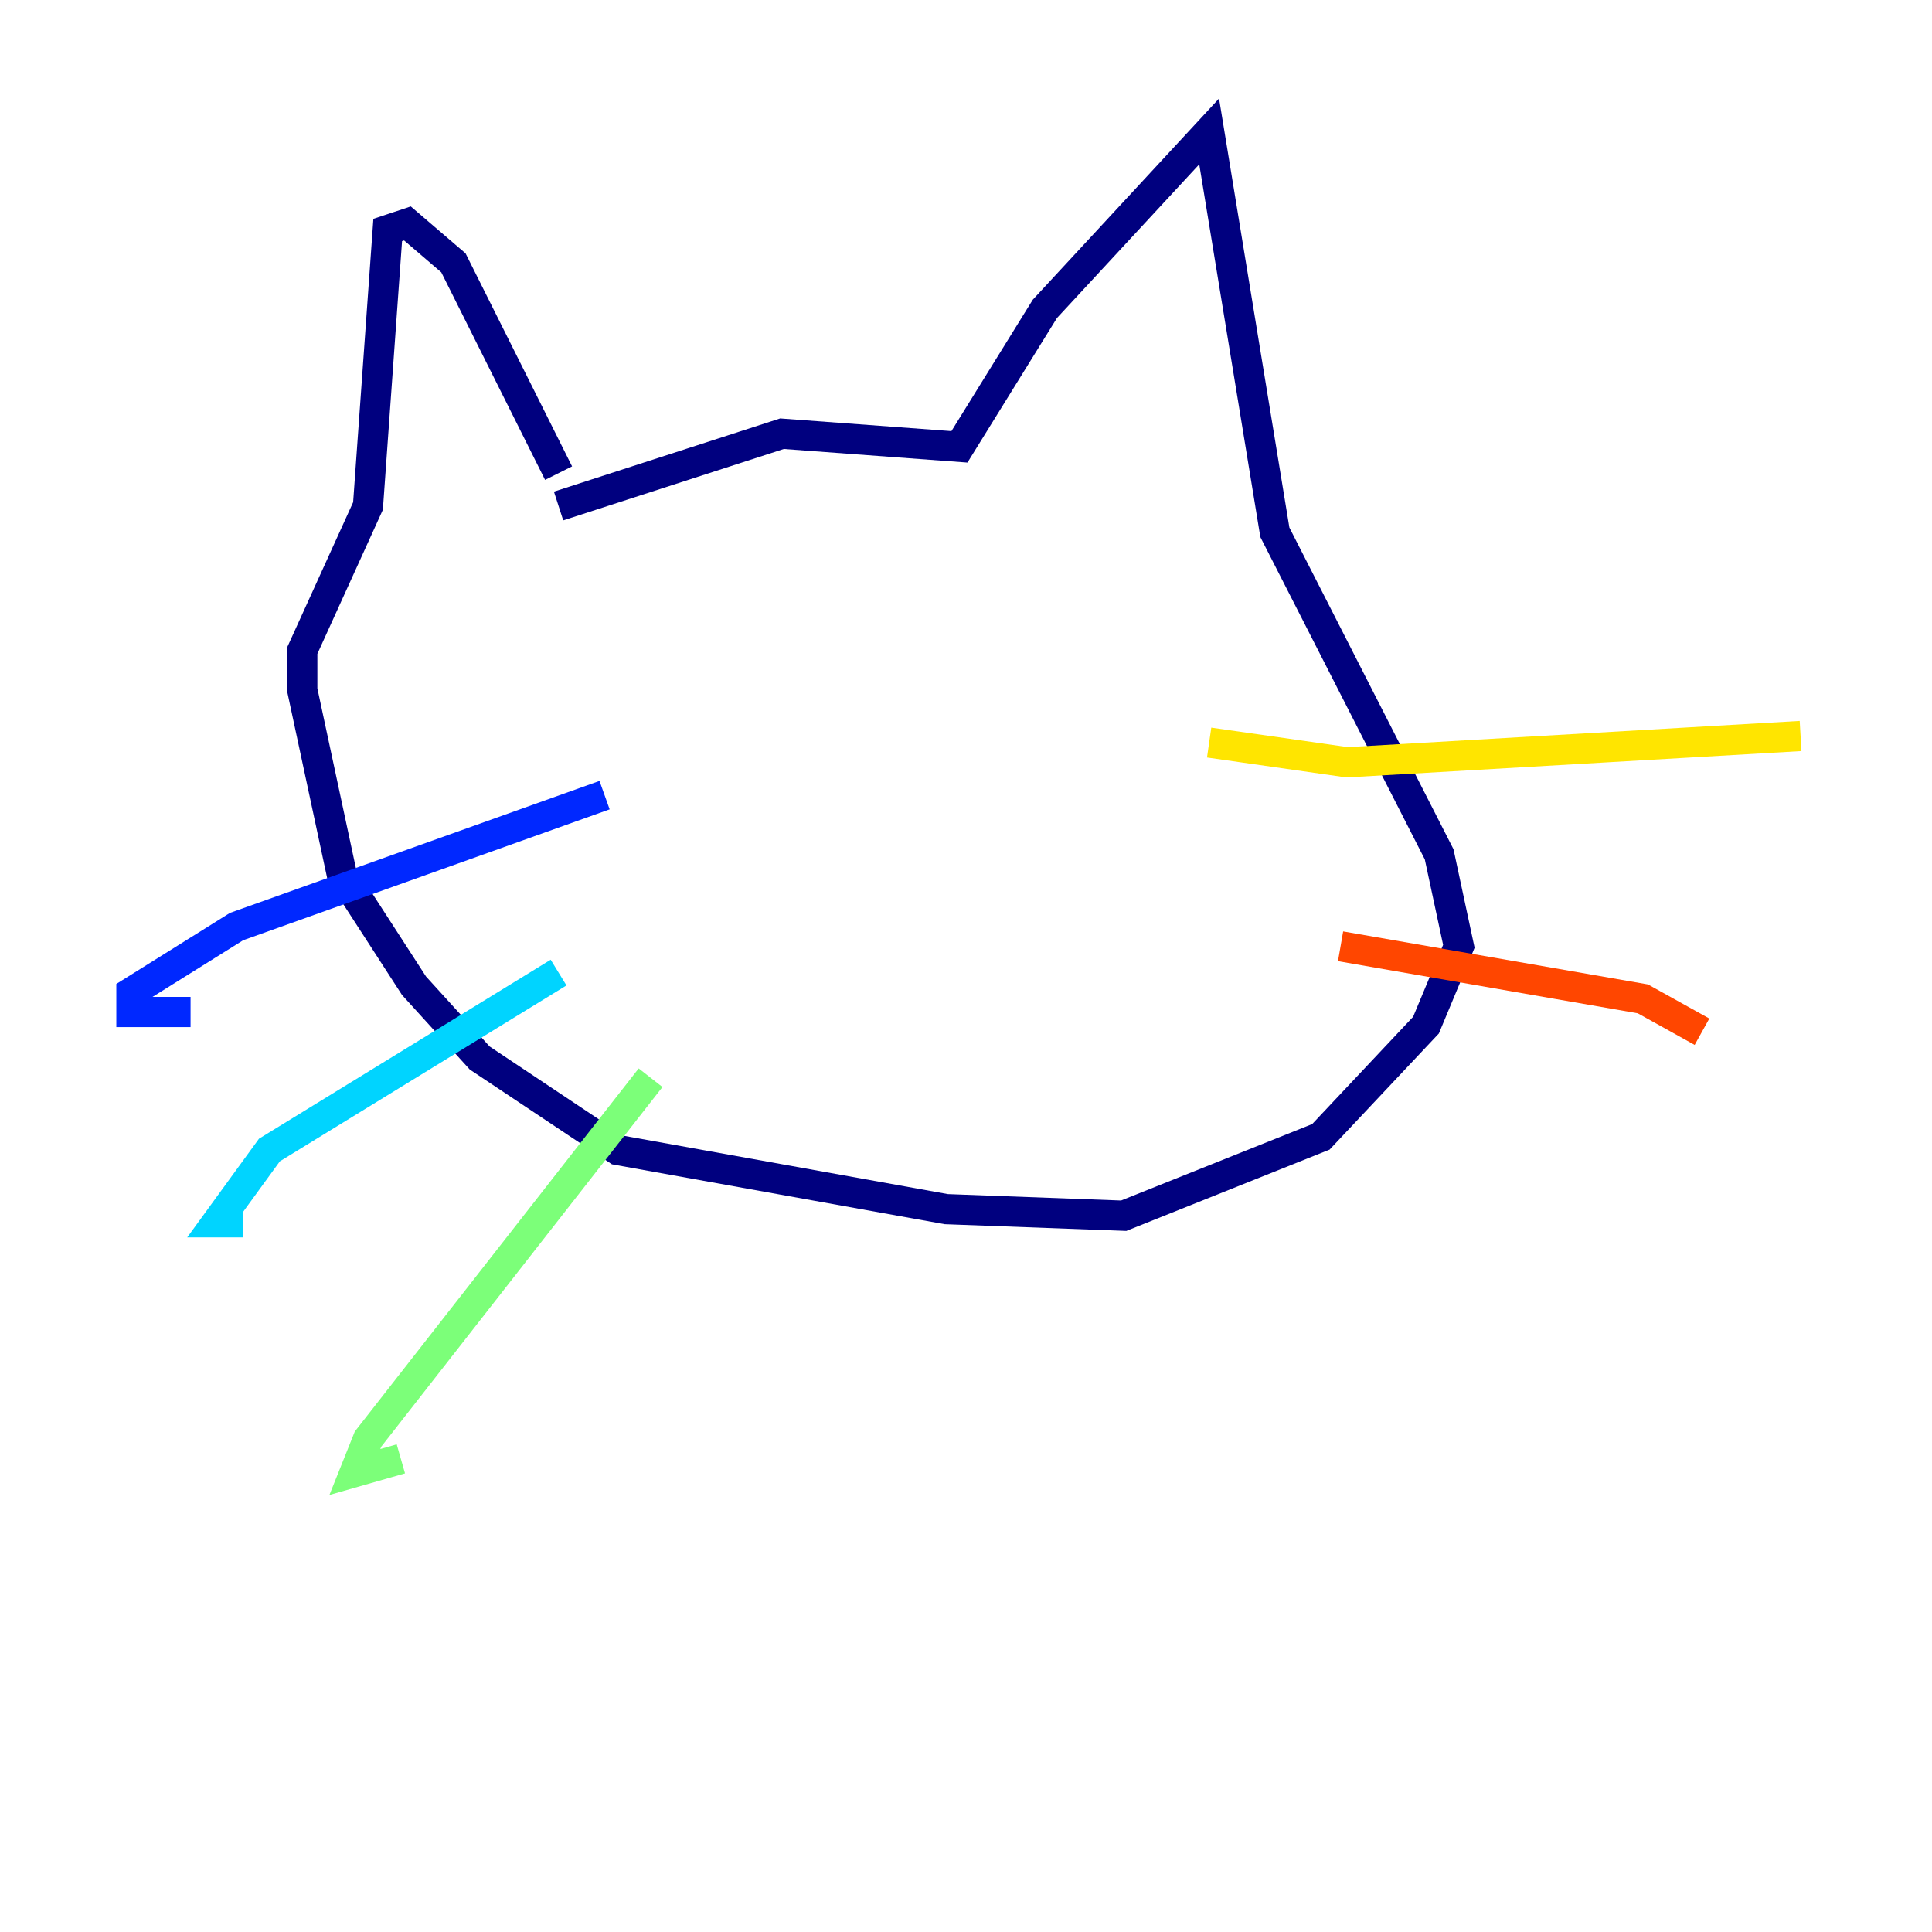 <?xml version="1.0" encoding="utf-8" ?>
<svg baseProfile="tiny" height="128" version="1.2" viewBox="0,0,128,128" width="128" xmlns="http://www.w3.org/2000/svg" xmlns:ev="http://www.w3.org/2001/xml-events" xmlns:xlink="http://www.w3.org/1999/xlink"><defs /><polyline fill="none" points="37.007,33.524 51.809,28.735 63.565,29.605 69.225,20.463 80.109,8.707 84.463,35.265 95.347,56.599 96.653,62.694 94.476,67.918 87.51,75.32 74.449,80.544 62.694,80.109 40.925,76.191 31.782,70.095 27.429,65.306 22.64,57.905 20.027,45.714 20.027,43.102 24.381,33.524 25.687,15.238 26.993,14.803 30.041,17.415 37.007,31.347" stroke="#00007f" stroke-width="2" /><polyline fill="none" points="40.054,52.68 15.674,61.388 8.707,65.742 8.707,67.048 12.626,67.048" stroke="#0028ff" stroke-width="2" /><polyline fill="none" points="37.007,64.435 17.85,76.191 14.367,80.98 16.109,80.98" stroke="#00d4ff" stroke-width="2" /><polyline fill="none" points="43.102,71.401 24.381,95.347 23.51,97.524 26.558,96.653" stroke="#7cff79" stroke-width="2" /><polyline fill="none" points="80.109,49.197 89.252,50.503 119.293,48.762" stroke="#ffe500" stroke-width="2" /><polyline fill="none" points="88.816,62.694 108.844,66.177 112.762,68.354" stroke="#ff4600" stroke-width="2" /><polyline fill="none" points="77.497,73.143 77.497,73.143" stroke="#7f0000" stroke-width="2" /></svg>